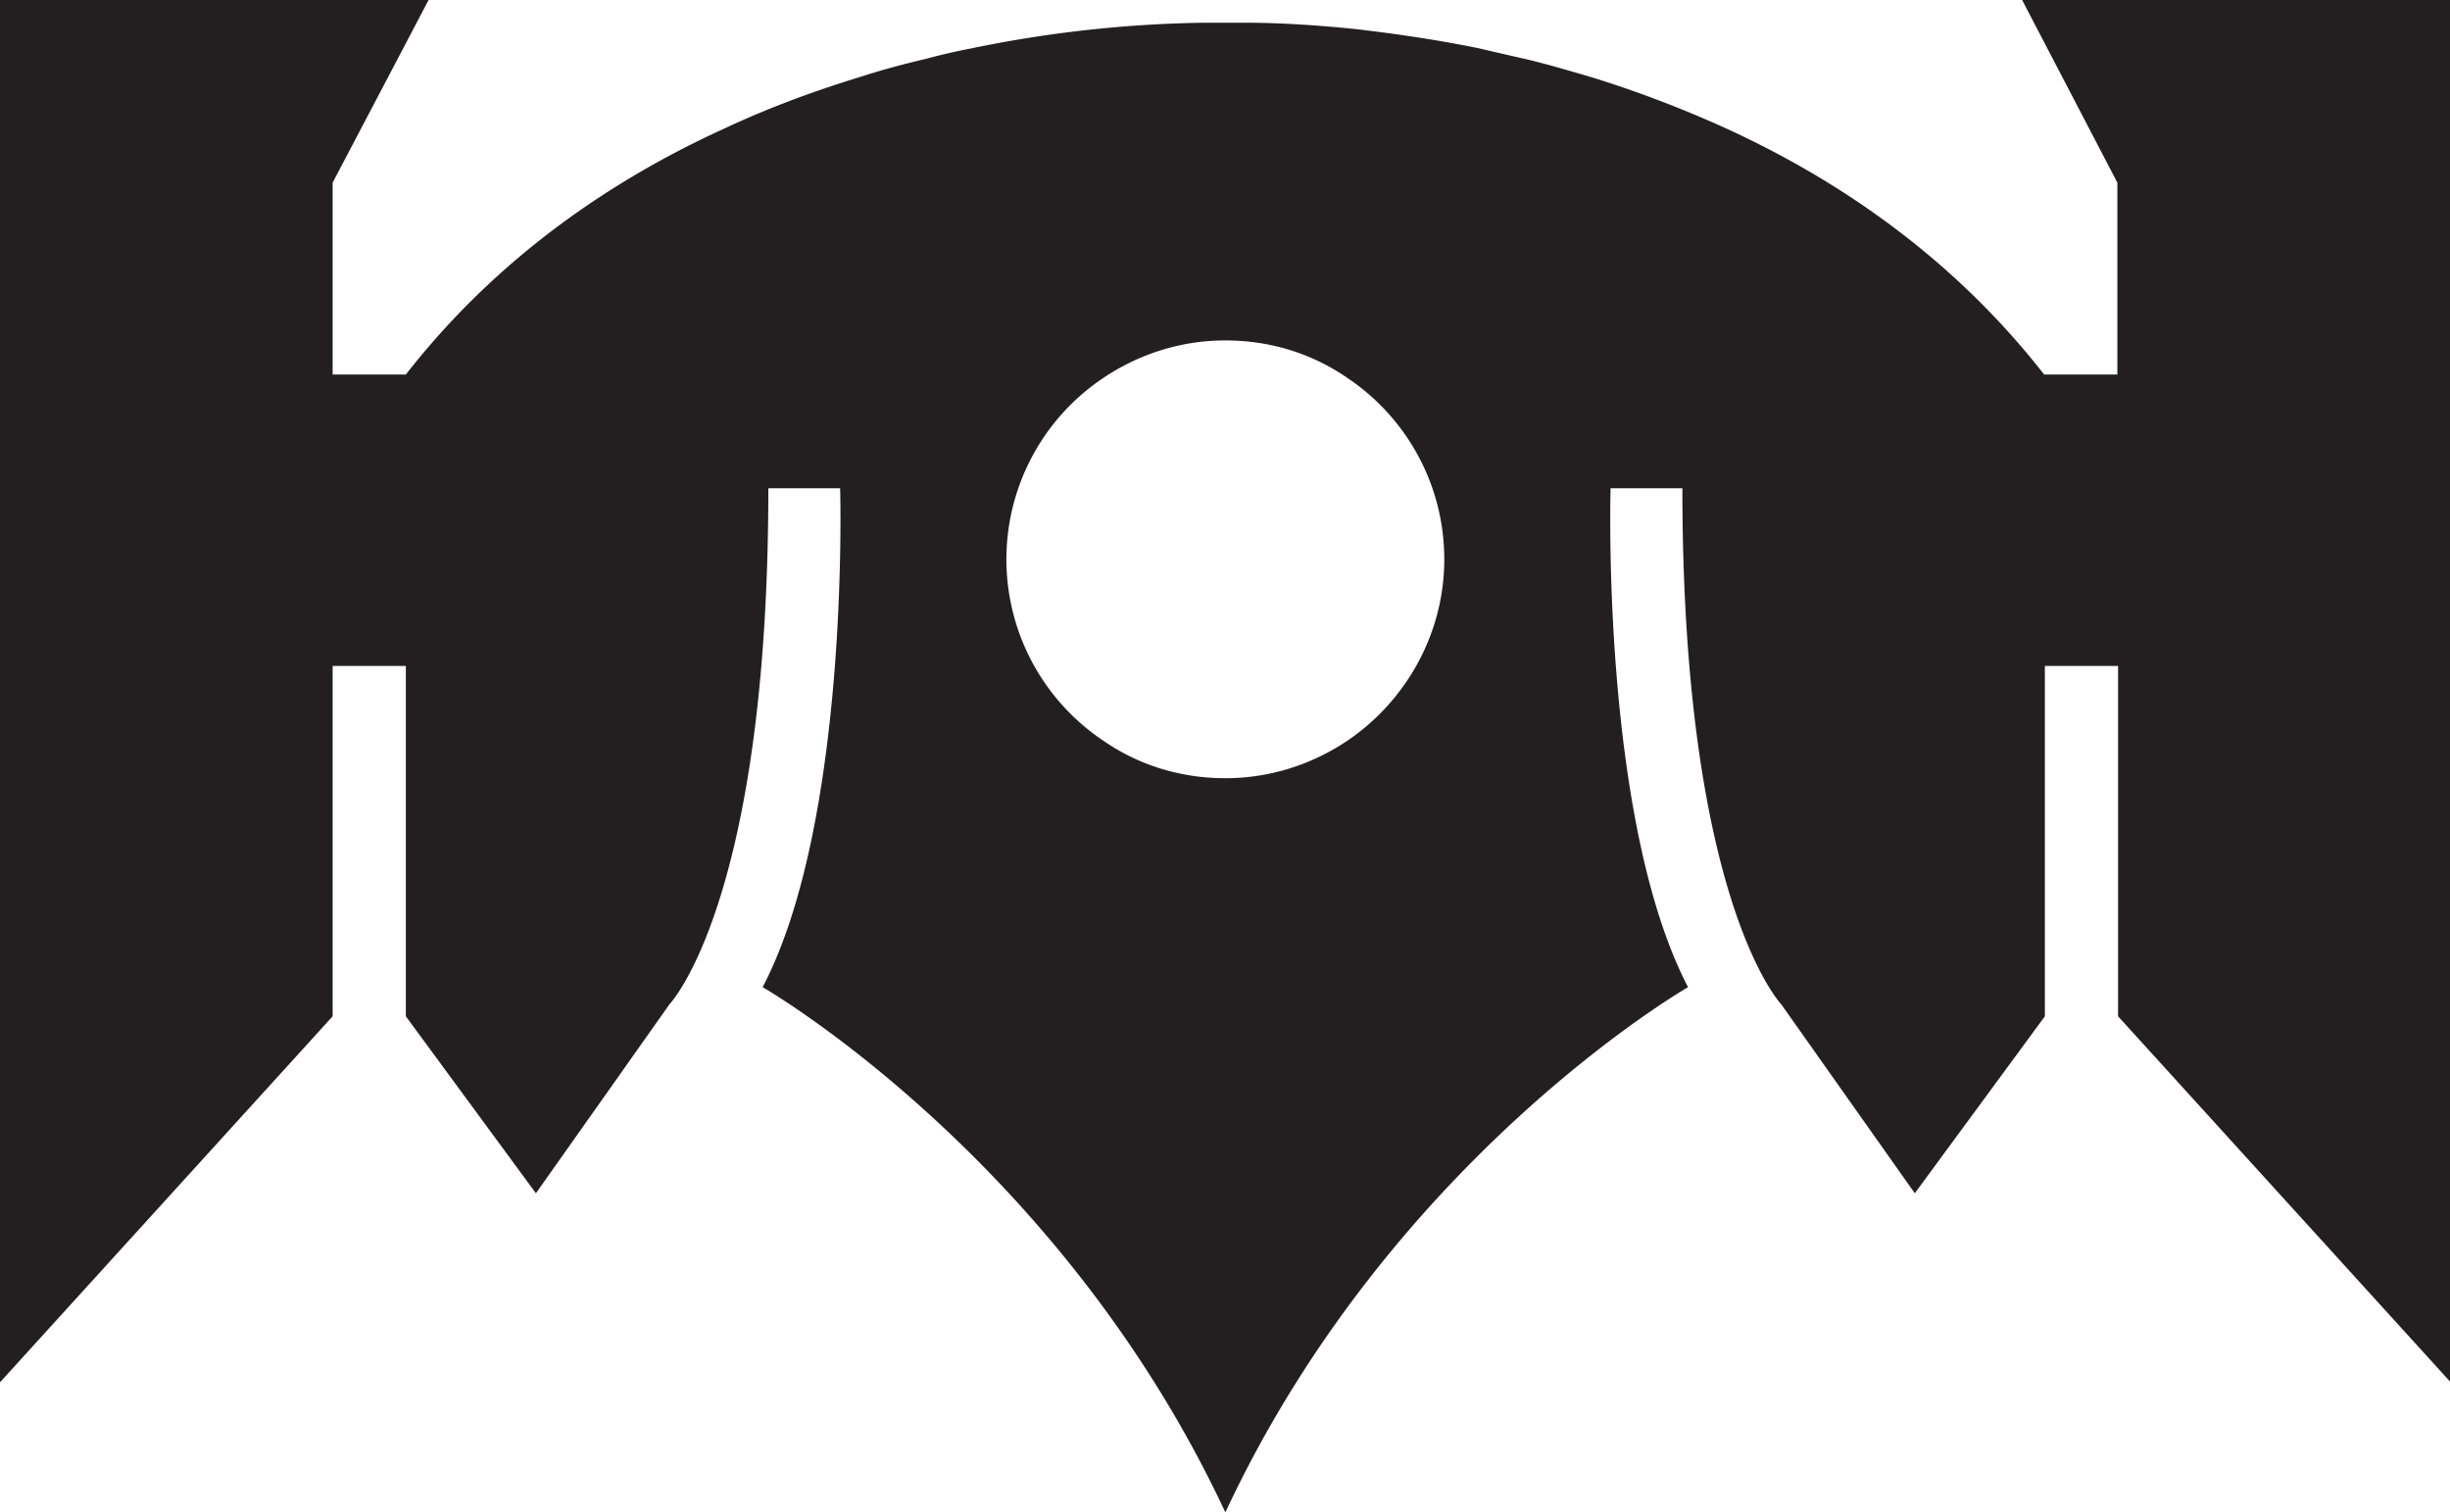 <svg id="Layer_1" xmlns="http://www.w3.org/2000/svg" viewBox="0 0 34.47 21.28"><path class="st0" d="M4.43 9.37V-3.57"/><path d="M28.45 0l1.34 2.57v2.7h-1.03c-1.28-1.64-2.89-2.74-4.49-3.47-.64-.29-1.28-.53-1.9-.72-.31-.09-.61-.18-.91-.25-.22-.05-.44-.1-.65-.15-.64-.13-1.22-.21-1.73-.27-.67-.07-1.2-.09-1.52-.09h-.32-.32a17.27 17.27 0 0 0-3.25.36c-.21.04-.43.09-.65.15-.3.07-.6.15-.91.25-.62.19-1.26.42-1.9.72-1.61.73-3.22 1.83-4.5 3.47H4.68v-2.7L6.03 0H0v19.45l4.68-5.15V9.37h1.03v4.93l1.83 2.49 1.88-2.66s1.39-1.45 1.39-7.26h1.01s.14 4.67-1.09 7.02c0 0 4.18 2.4 6.51 7.39 2.33-4.99 6.51-7.39 6.51-7.39-1.23-2.36-1.09-7.02-1.09-7.02h1.01c0 5.81 1.39 7.26 1.39 7.26l1.88 2.66 1.83-2.49V9.37h1.03v4.93l4.68 5.15V0h-6.03zm-9.49 10.42c-.49.33-1.08.53-1.72.53s-1.23-.19-1.72-.53a3.07 3.07 0 0 1 0-5.1c.49-.33 1.08-.53 1.72-.53s1.23.19 1.72.53c.82.55 1.36 1.49 1.36 2.55s-.55 2-1.36 2.55z" fill="#231f20"/></svg>
